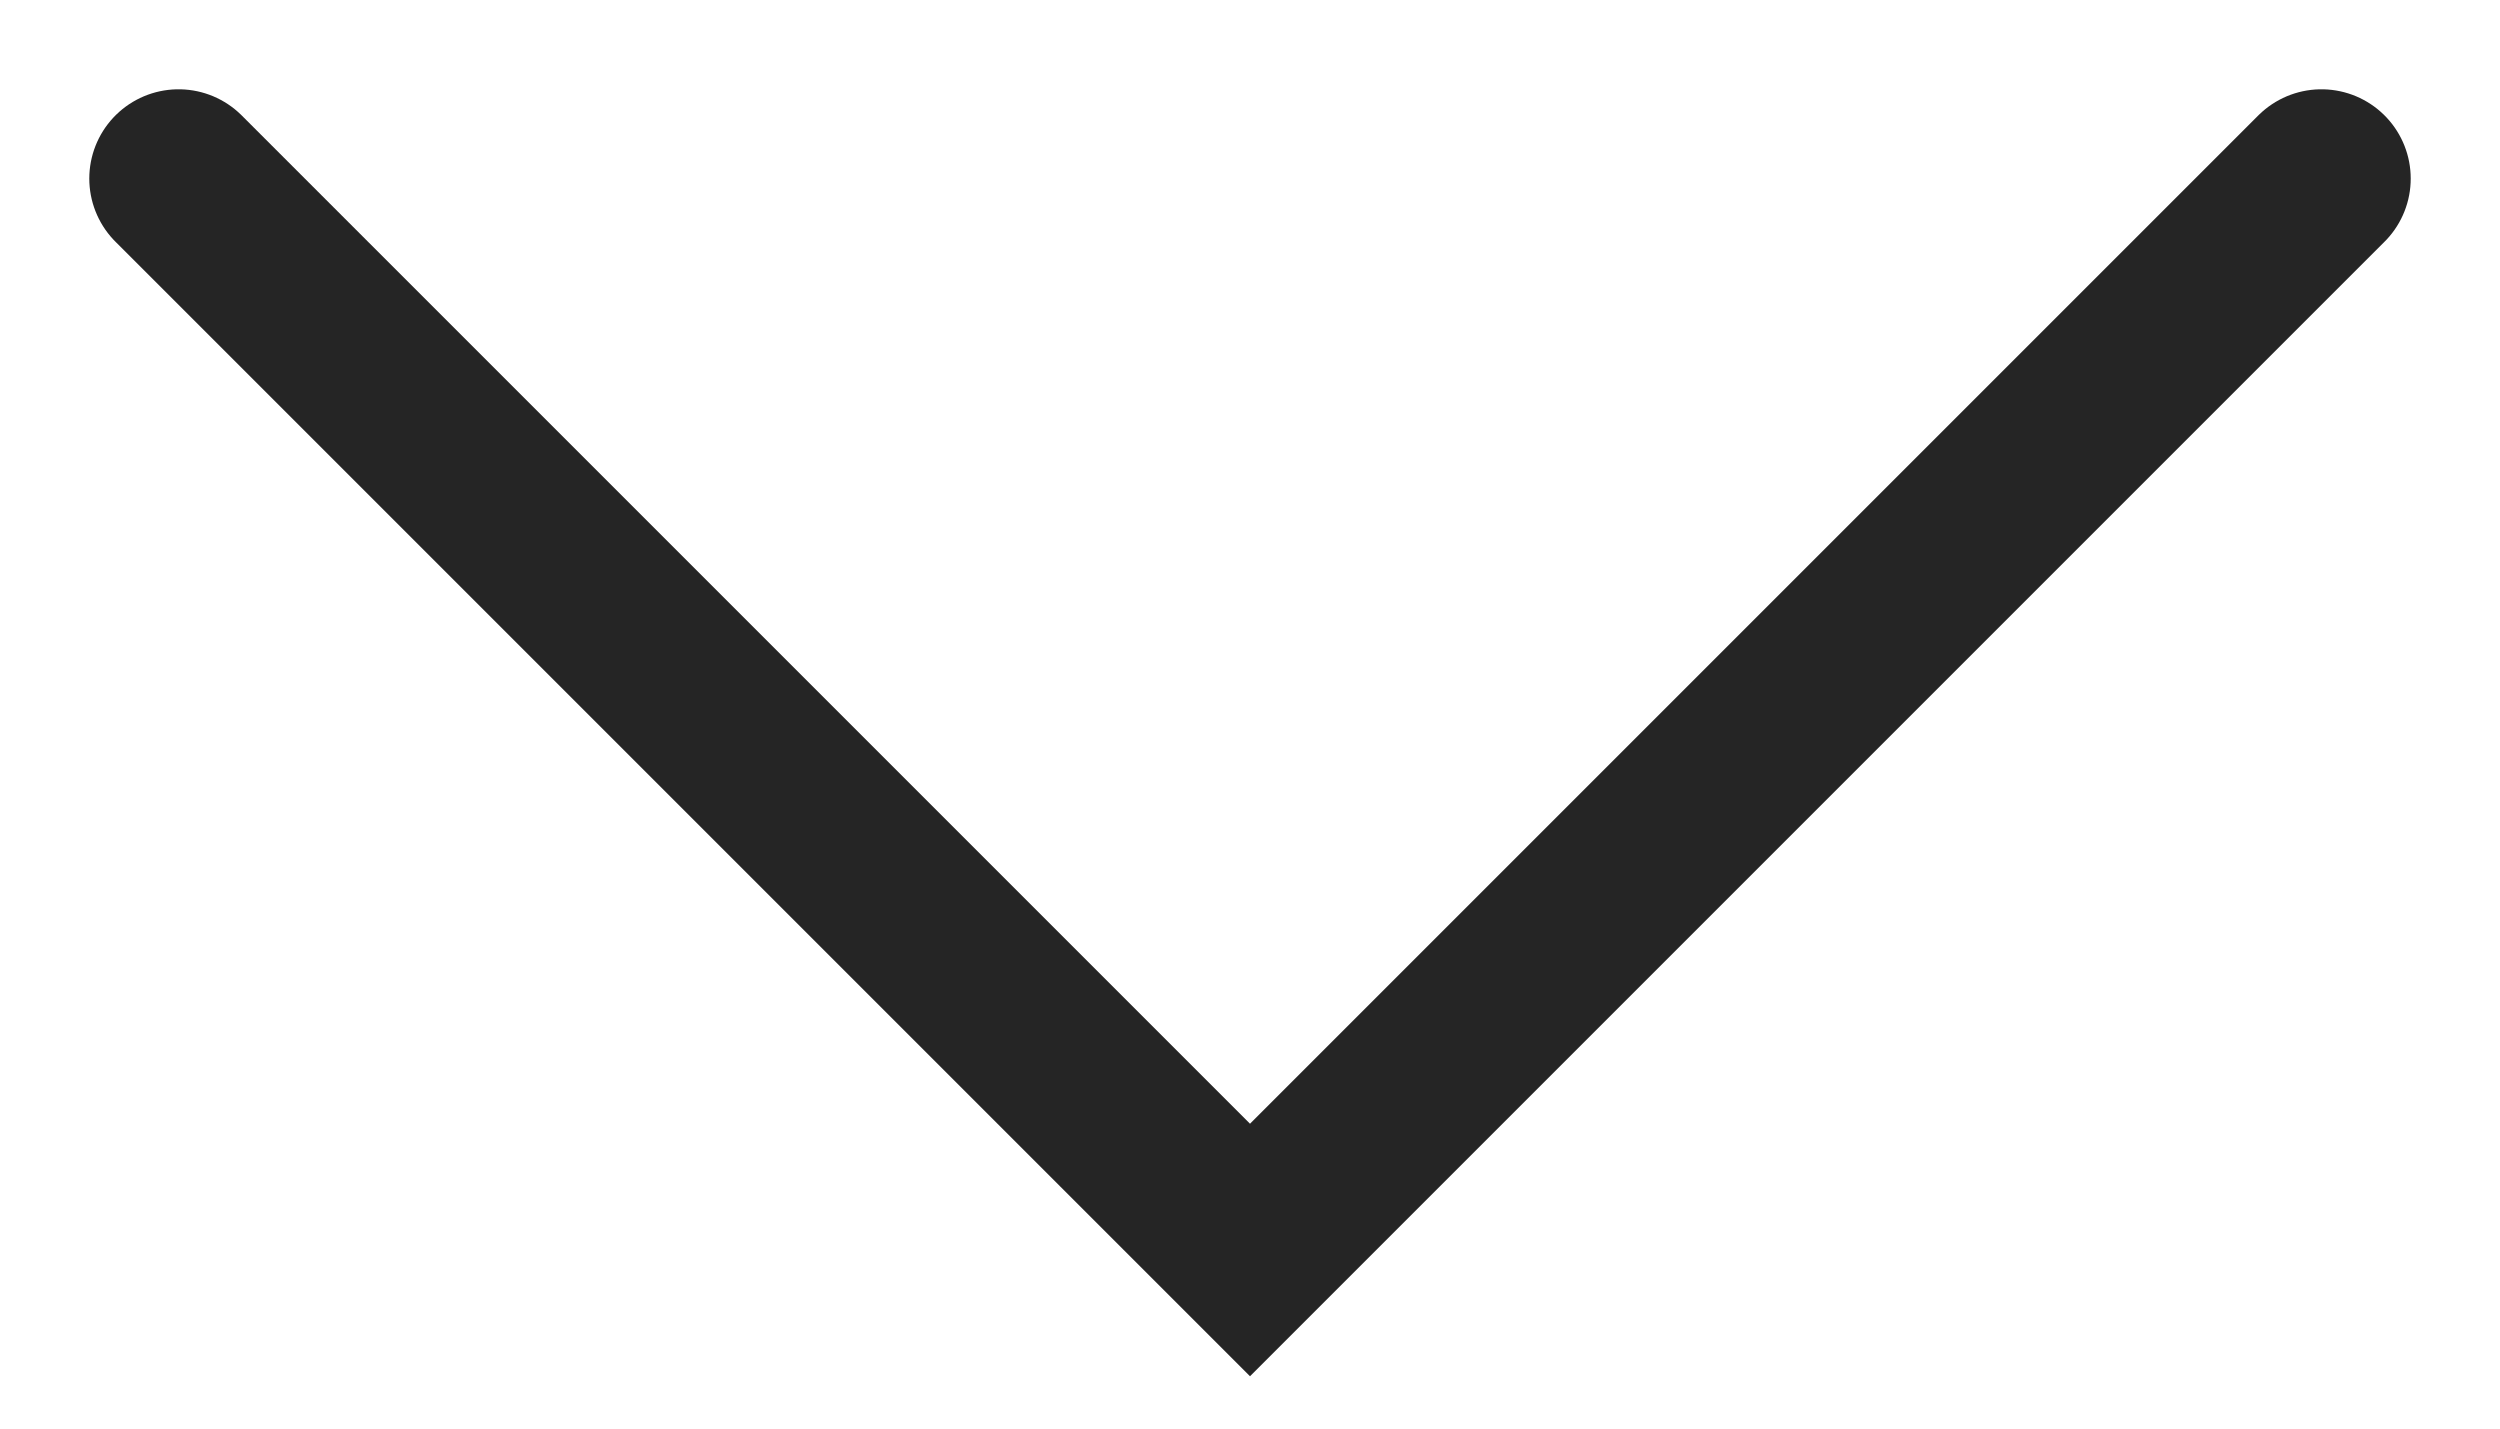 <svg width="14" height="8" viewBox="0 0 14 8" fill="none" xmlns="http://www.w3.org/2000/svg"><g clip-path="url(#clip0_3777_6905)"><path d="M1 1L7 7L13 1" stroke="#252525" stroke-linecap="round"/></g><defs><clipPath id="clip0_3777_6905"><rect width="14" height="8" fill="white"/></clipPath></defs></svg>